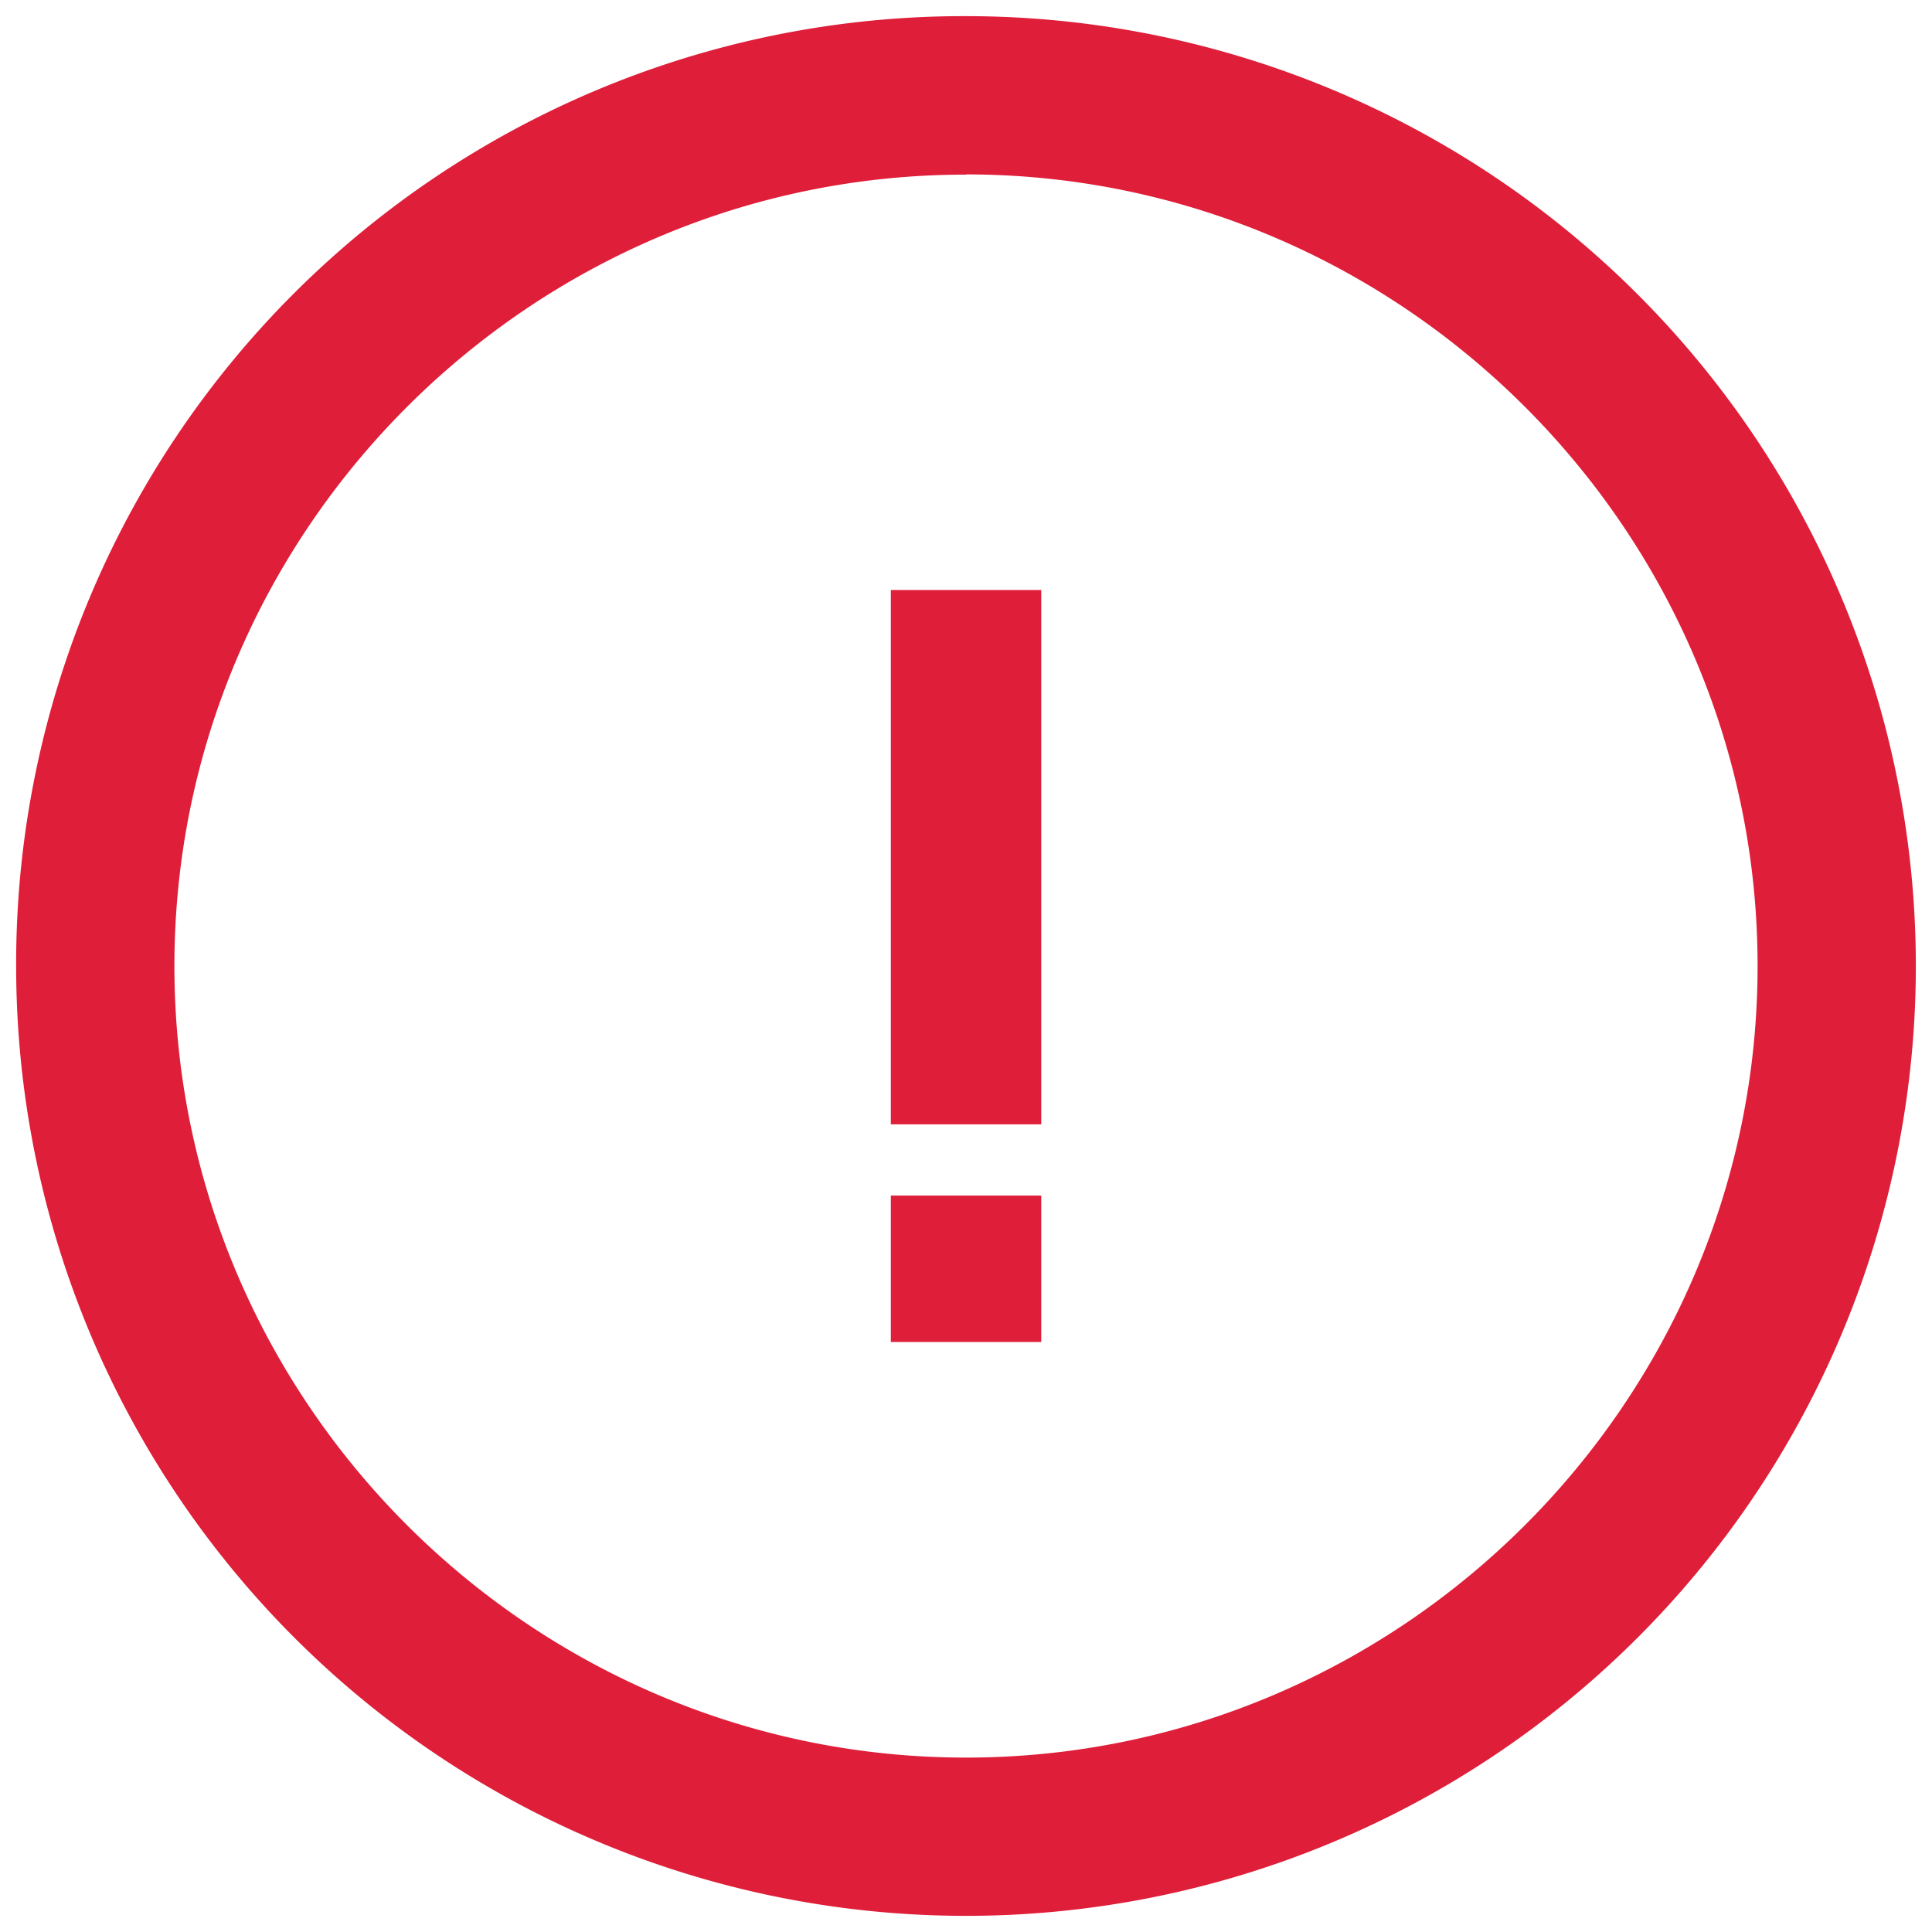 <svg id="Layer_1" data-name="Layer 1" xmlns="http://www.w3.org/2000/svg" viewBox="0 0 256 256"><defs><style>.cls-1{fill:#df1e39;}</style></defs><g id="Icons"><path id="Combined-Shape-Copy" class="cls-1" d="M128,2.14A125.86,125.86,0,1,1,2.14,128,125.55,125.55,0,0,1,128,2.14Zm0,21C70.31,23.11,23.11,70.31,23.11,128S70.31,232.89,128,232.89,232.89,185.69,232.89,128,185.69,23.11,128,23.11Z"/></g><rect class="cls-1" x="118.04" y="158.42" width="19.93" height="19.4"/><rect class="cls-1" x="118.04" y="78.18" width="19.93" height="70.8"/></svg>